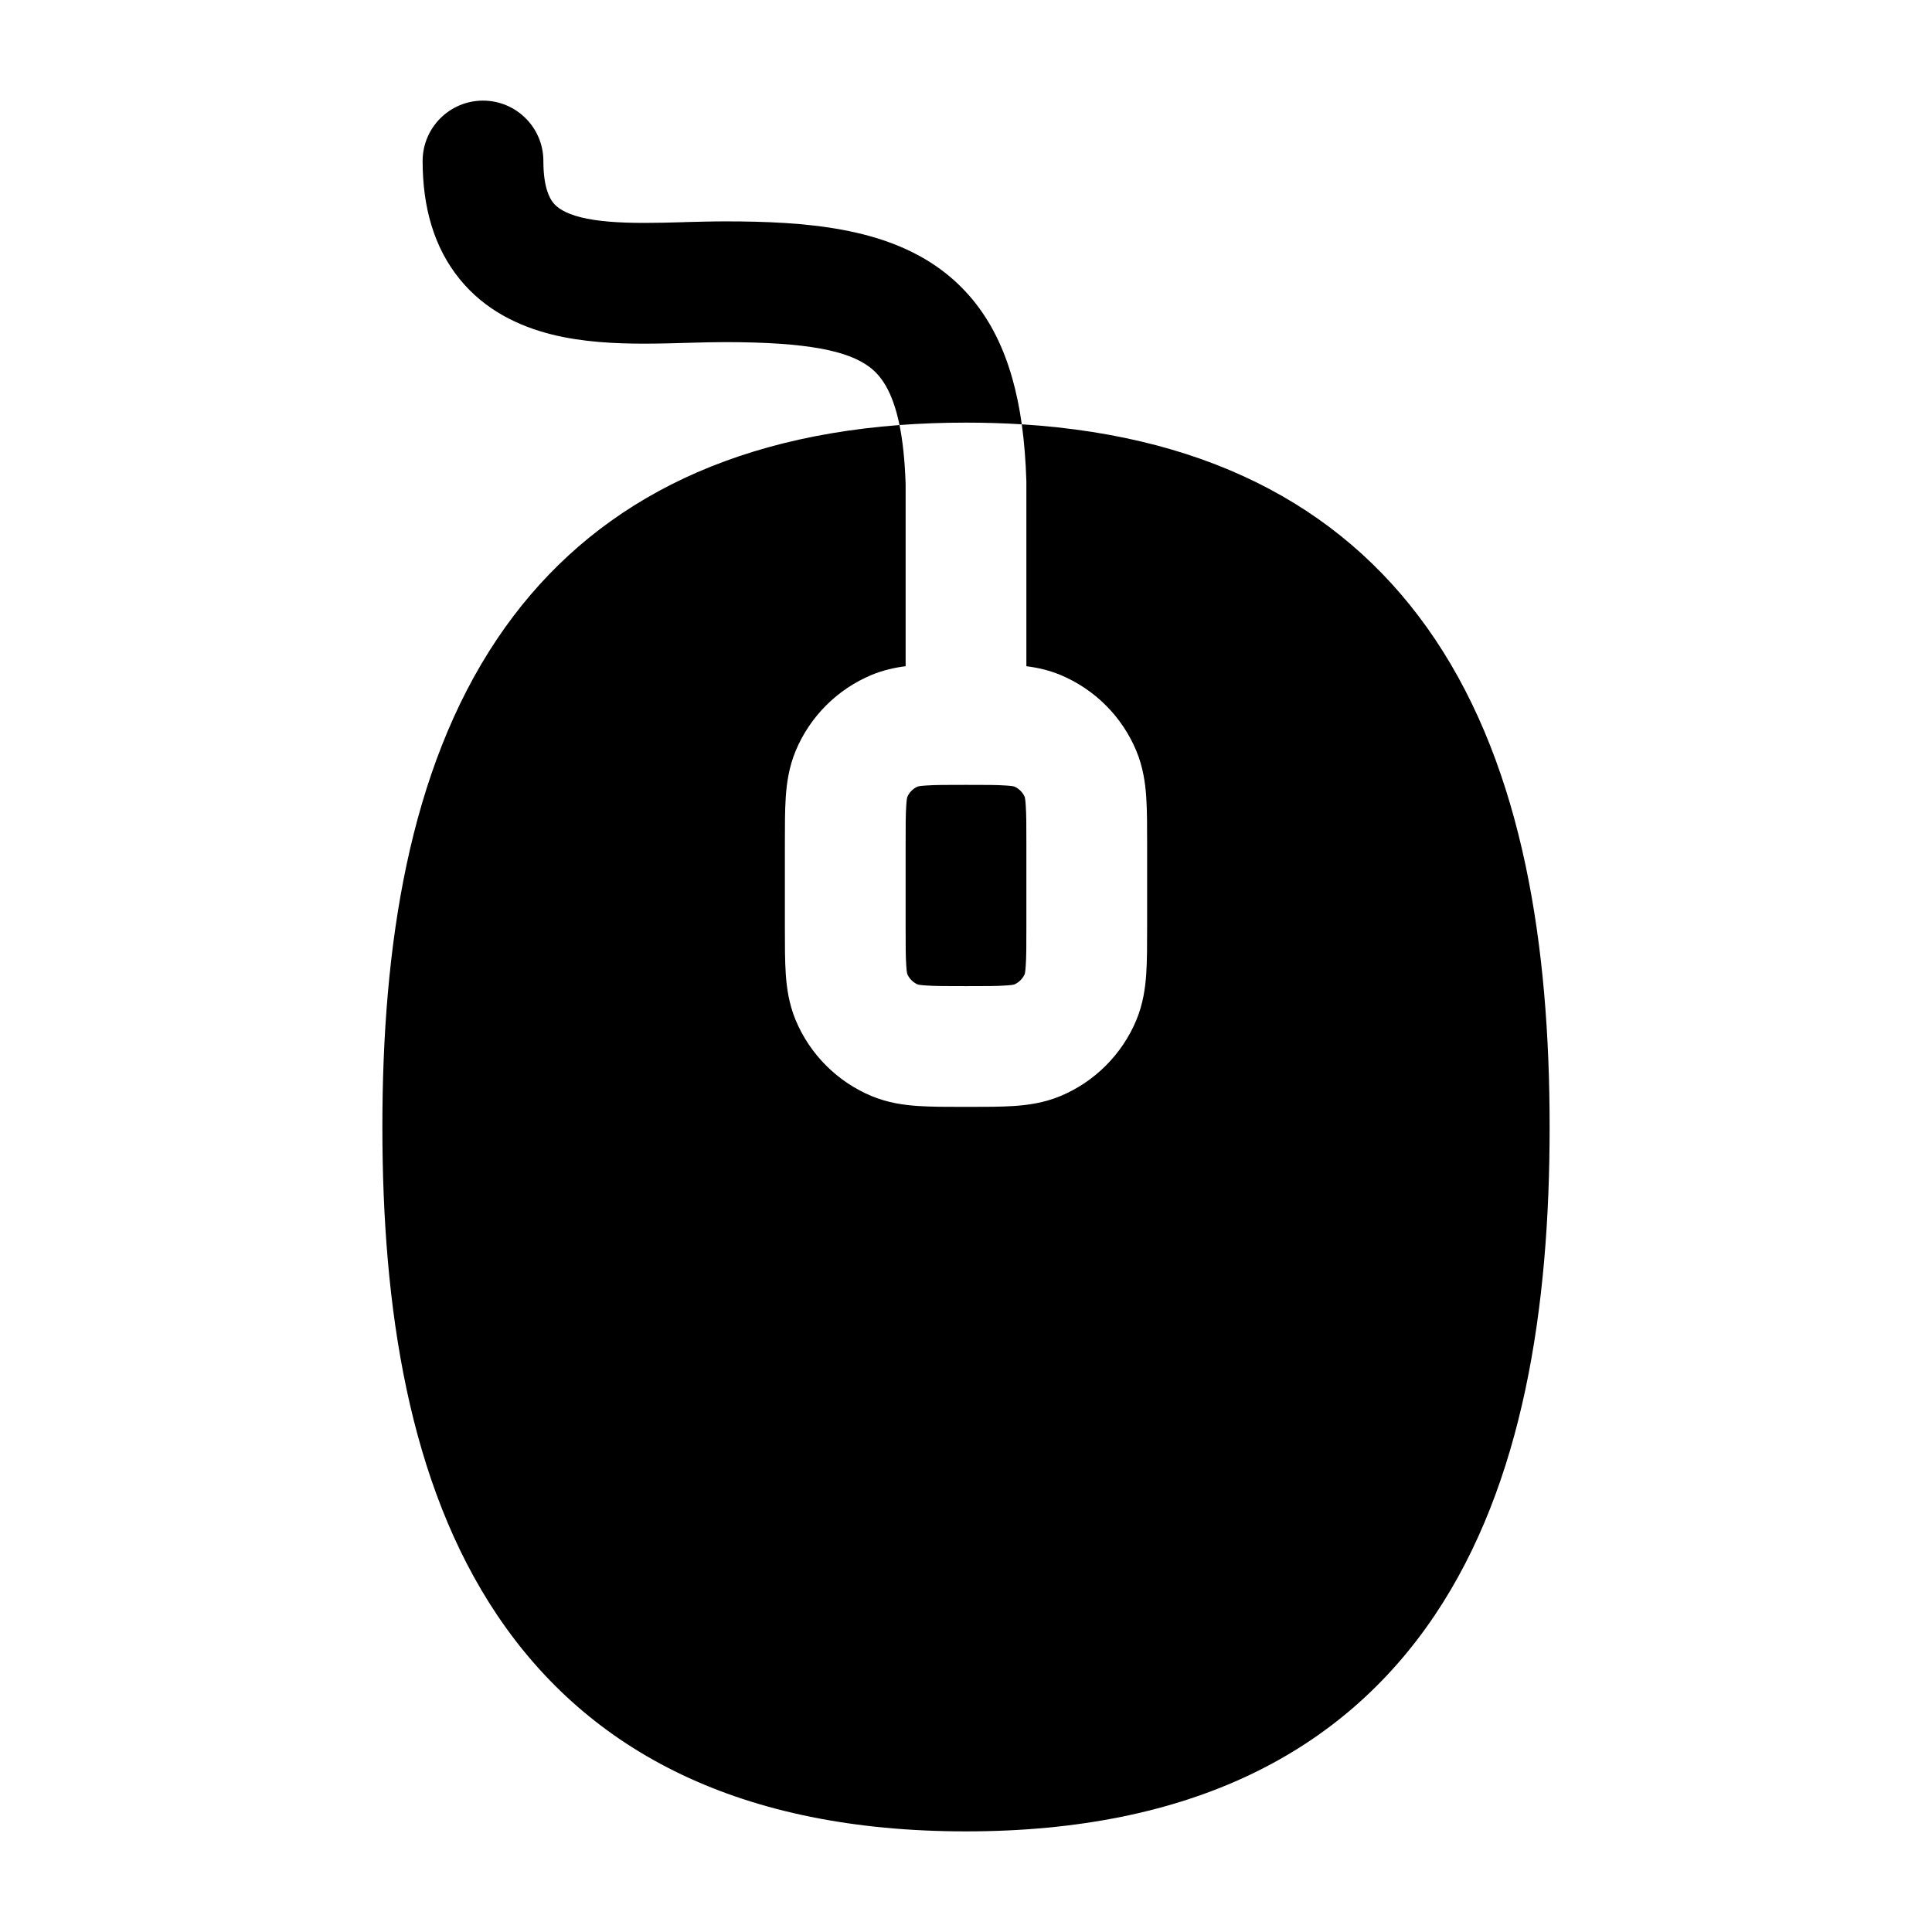 <svg width="24" height="24" viewBox="0 0 24 24" xmlns="http://www.w3.org/2000/svg">
    <path fill-rule="evenodd" clip-rule="evenodd" d="M6.177 7.935C7.203 6.409 8.827 5.458 11.174 5.28C11.213 5.472 11.24 5.711 11.25 6.012V8.276C11.115 8.293 10.974 8.324 10.83 8.383C10.402 8.561 10.061 8.901 9.883 9.33C9.801 9.529 9.773 9.724 9.761 9.902C9.75 10.067 9.75 10.264 9.75 10.478V10.478L9.75 10.5L9.75 11.522V11.522C9.75 11.736 9.75 11.933 9.761 12.098C9.773 12.276 9.801 12.471 9.883 12.67C10.061 13.098 10.402 13.439 10.83 13.617C11.029 13.699 11.224 13.727 11.402 13.739C11.567 13.75 11.764 13.75 11.978 13.75H12.022C12.236 13.75 12.433 13.75 12.598 13.739C12.776 13.727 12.971 13.699 13.17 13.617C13.598 13.439 13.939 13.098 14.117 12.67C14.199 12.471 14.227 12.276 14.239 12.098C14.25 11.933 14.25 11.736 14.25 11.522V10.478C14.25 10.264 14.25 10.067 14.239 9.902C14.227 9.724 14.199 9.529 14.117 9.33C13.939 8.901 13.598 8.561 13.17 8.383C13.026 8.324 12.885 8.293 12.75 8.276V6C12.75 5.992 12.75 5.984 12.75 5.977C12.742 5.731 12.724 5.495 12.693 5.271C15.112 5.423 16.778 6.38 17.823 7.935C18.924 9.574 19.25 11.758 19.25 14C19.25 16.242 18.924 18.426 17.823 20.065C16.681 21.764 14.797 22.75 12 22.75C9.203 22.75 7.319 21.764 6.177 20.065C5.076 18.426 4.75 16.242 4.75 14C4.75 11.758 5.076 9.574 6.177 7.935ZM11.27 9.901C11.296 9.842 11.342 9.796 11.401 9.77C11.409 9.768 11.437 9.762 11.504 9.758C11.612 9.75 11.757 9.75 12 9.75C12.243 9.75 12.388 9.75 12.496 9.758C12.563 9.762 12.591 9.768 12.599 9.77C12.658 9.796 12.704 9.842 12.73 9.901C12.732 9.909 12.738 9.937 12.742 10.004C12.75 10.112 12.75 10.257 12.75 10.5V11.5C12.75 11.743 12.75 11.888 12.742 11.996C12.738 12.063 12.732 12.091 12.73 12.099C12.704 12.158 12.658 12.204 12.599 12.23C12.591 12.232 12.563 12.238 12.496 12.242C12.388 12.25 12.243 12.25 12 12.25C11.757 12.25 11.612 12.25 11.504 12.242C11.437 12.238 11.409 12.232 11.401 12.23C11.342 12.204 11.296 12.158 11.27 12.099C11.268 12.091 11.262 12.063 11.258 11.996C11.25 11.888 11.25 11.743 11.25 11.5V10.5C11.25 10.257 11.25 10.112 11.258 10.004C11.262 9.937 11.268 9.909 11.27 9.901Z"/>
    <path d="M6.75 2C6.75 1.586 6.414 1.25 6 1.25C5.586 1.25 5.25 1.586 5.25 2C5.25 2.572 5.39 3.074 5.711 3.468C6.028 3.858 6.451 4.053 6.847 4.153C7.235 4.251 7.646 4.269 8.005 4.269C8.187 4.269 8.369 4.264 8.536 4.259L8.538 4.259C8.708 4.254 8.862 4.25 9.007 4.25C10.039 4.25 10.533 4.36 10.797 4.556C10.938 4.66 11.085 4.848 11.174 5.28C11.44 5.26 11.715 5.25 12 5.25C12.237 5.25 12.468 5.257 12.693 5.271C12.579 4.46 12.291 3.797 11.691 3.351C10.985 2.828 10.015 2.75 9.007 2.75C8.84 2.75 8.669 2.755 8.506 2.759L8.494 2.76C8.324 2.765 8.162 2.769 8.004 2.769C7.681 2.769 7.419 2.75 7.213 2.699C7.015 2.648 6.923 2.581 6.874 2.521C6.828 2.465 6.75 2.329 6.75 2Z"/>
</svg>
